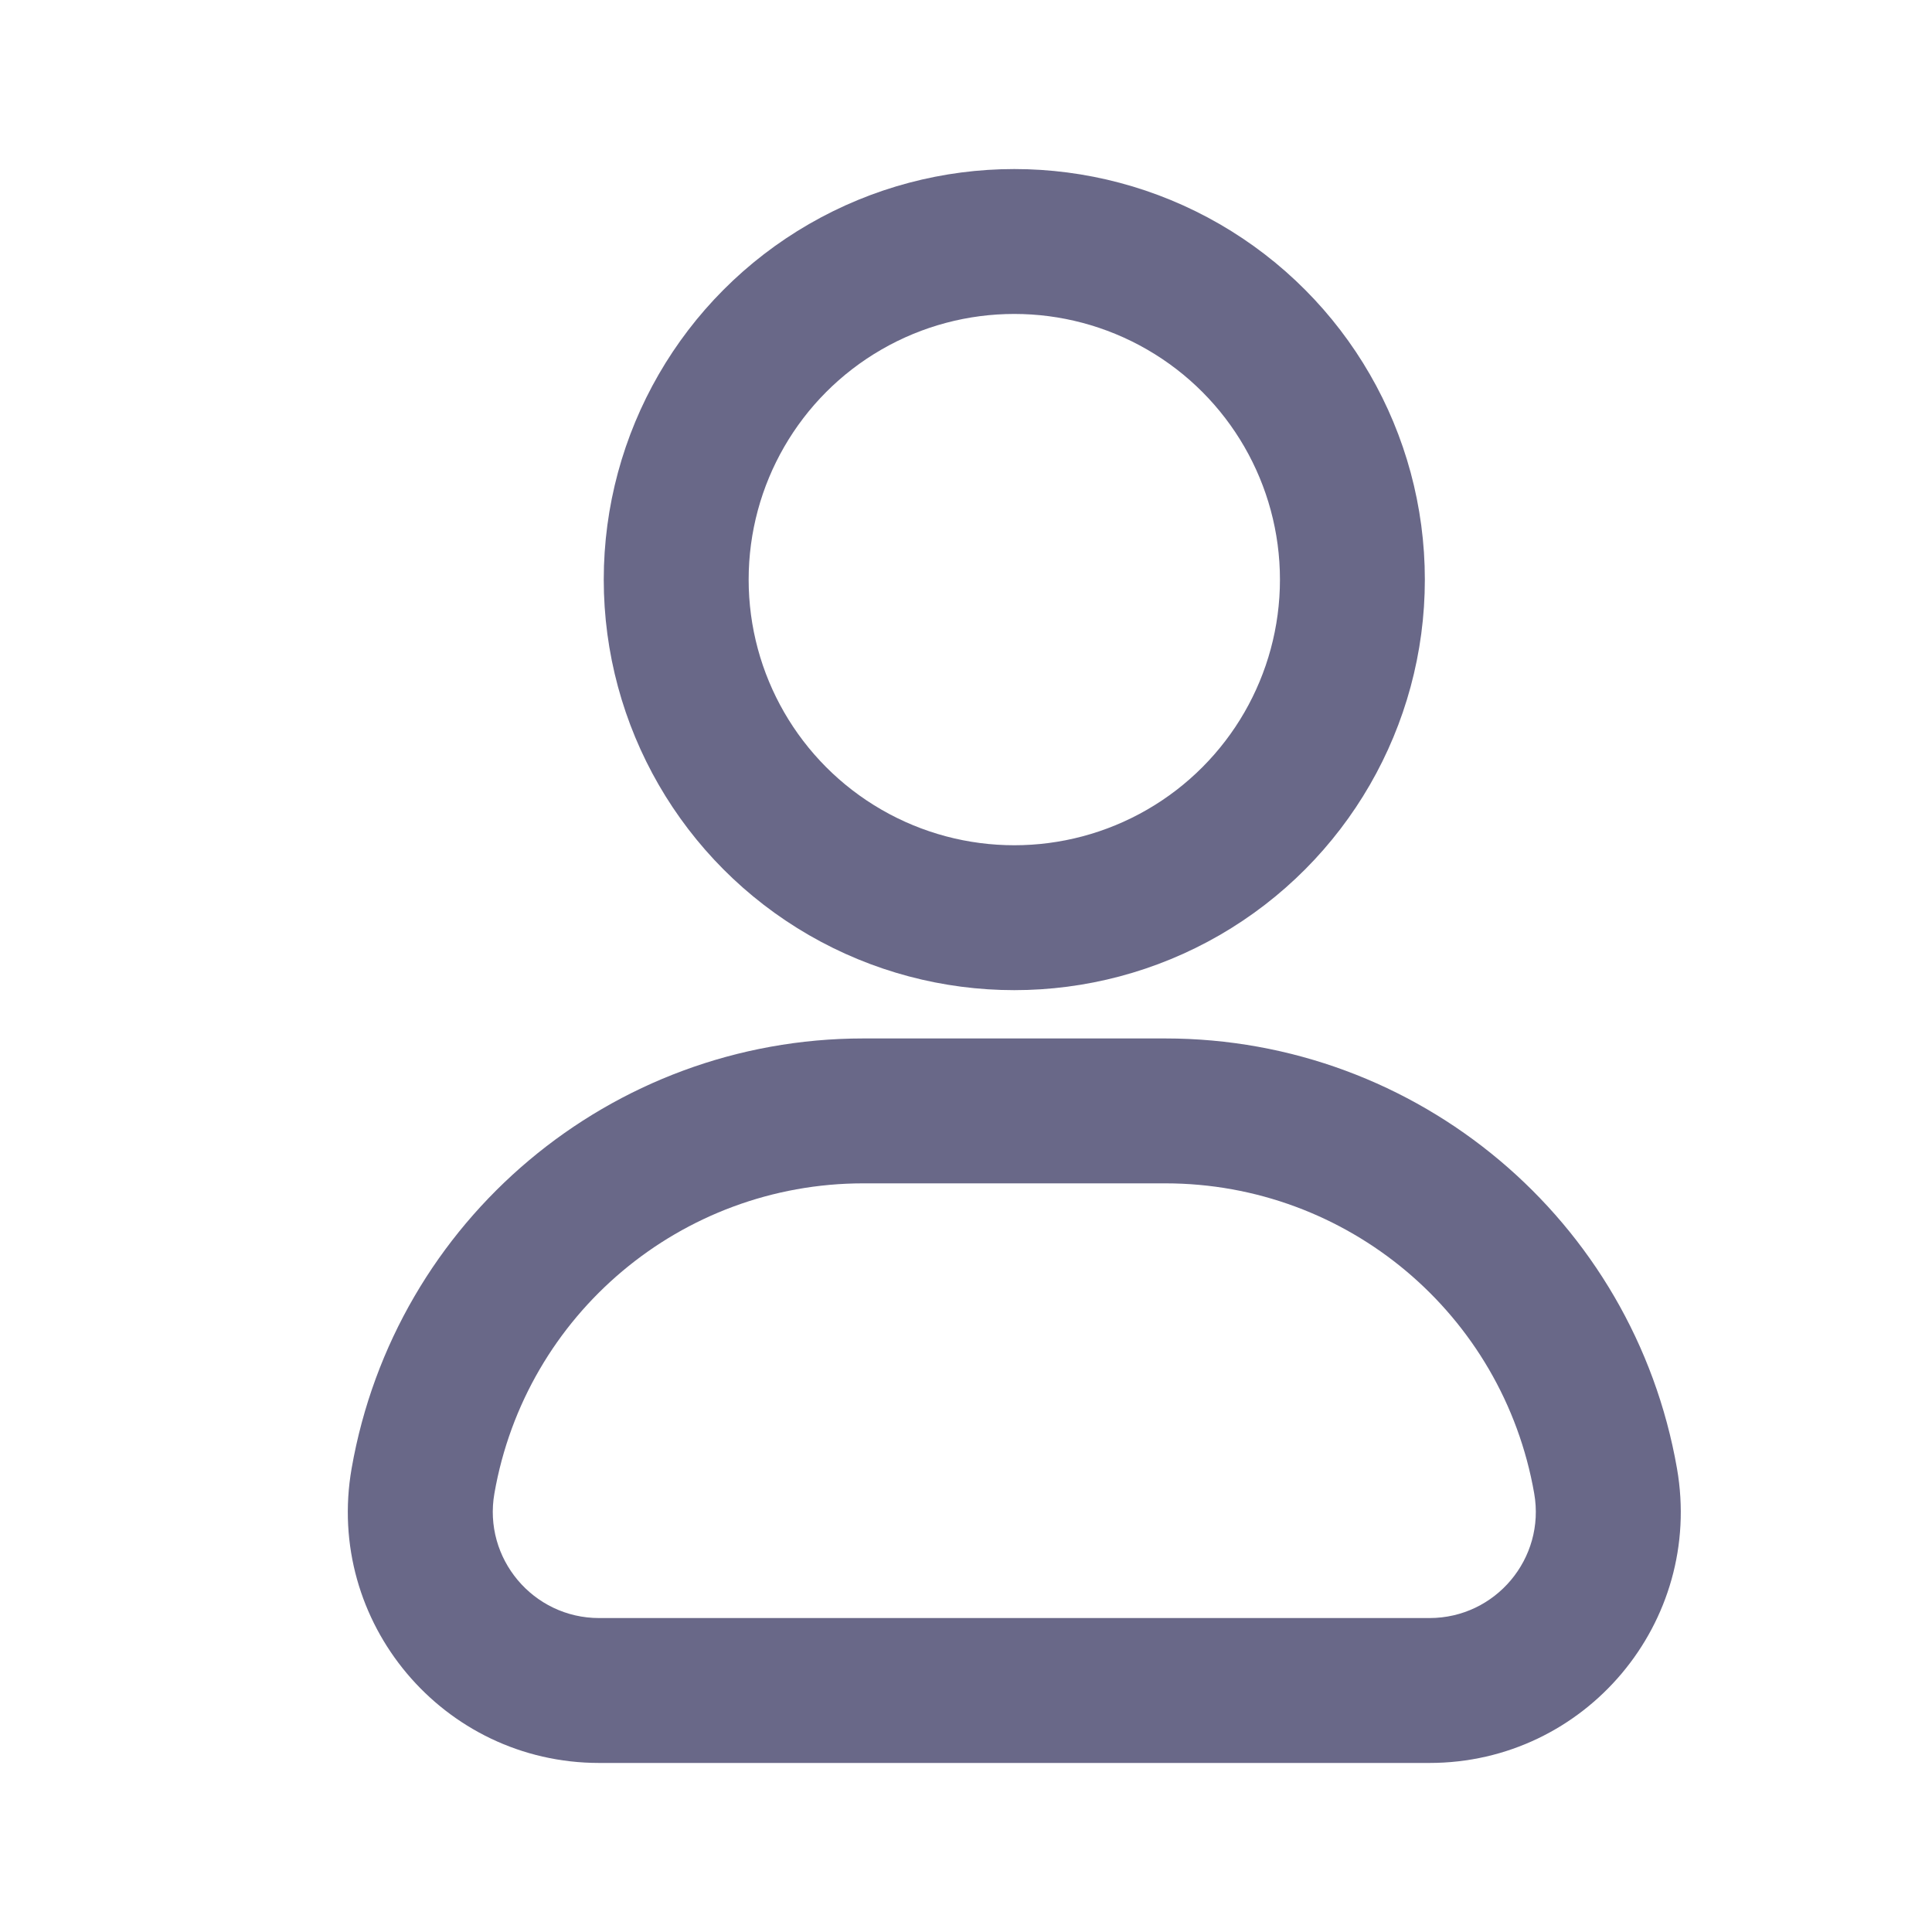 <svg width="20" height="20" viewBox="0 0 20 20" fill="none" xmlns="http://www.w3.org/2000/svg">
<circle cx="10.5" cy="6" r="3.5" stroke="#696888" stroke-width="1.5"/>
<path d="M8.937 12.25H12.063V10.75H8.937V12.25ZM14.798 16.75H6.202V18.25H14.798V16.75ZM6.202 16.75C5.519 16.75 5 16.133 5.118 15.46L3.64 15.201C3.362 16.793 4.587 18.25 6.202 18.25V16.75ZM15.882 15.46C16 16.133 15.482 16.75 14.798 16.75V18.25C16.413 18.25 17.638 16.793 17.36 15.201L15.882 15.46ZM12.063 12.25C13.947 12.25 15.558 13.604 15.882 15.46L17.36 15.201C16.91 12.628 14.675 10.75 12.063 10.75V12.25ZM8.937 10.75C6.324 10.75 4.09 12.628 3.64 15.201L5.118 15.46C5.442 13.604 7.053 12.25 8.937 12.25V10.75Z" fill="#696888"/>
</svg>

